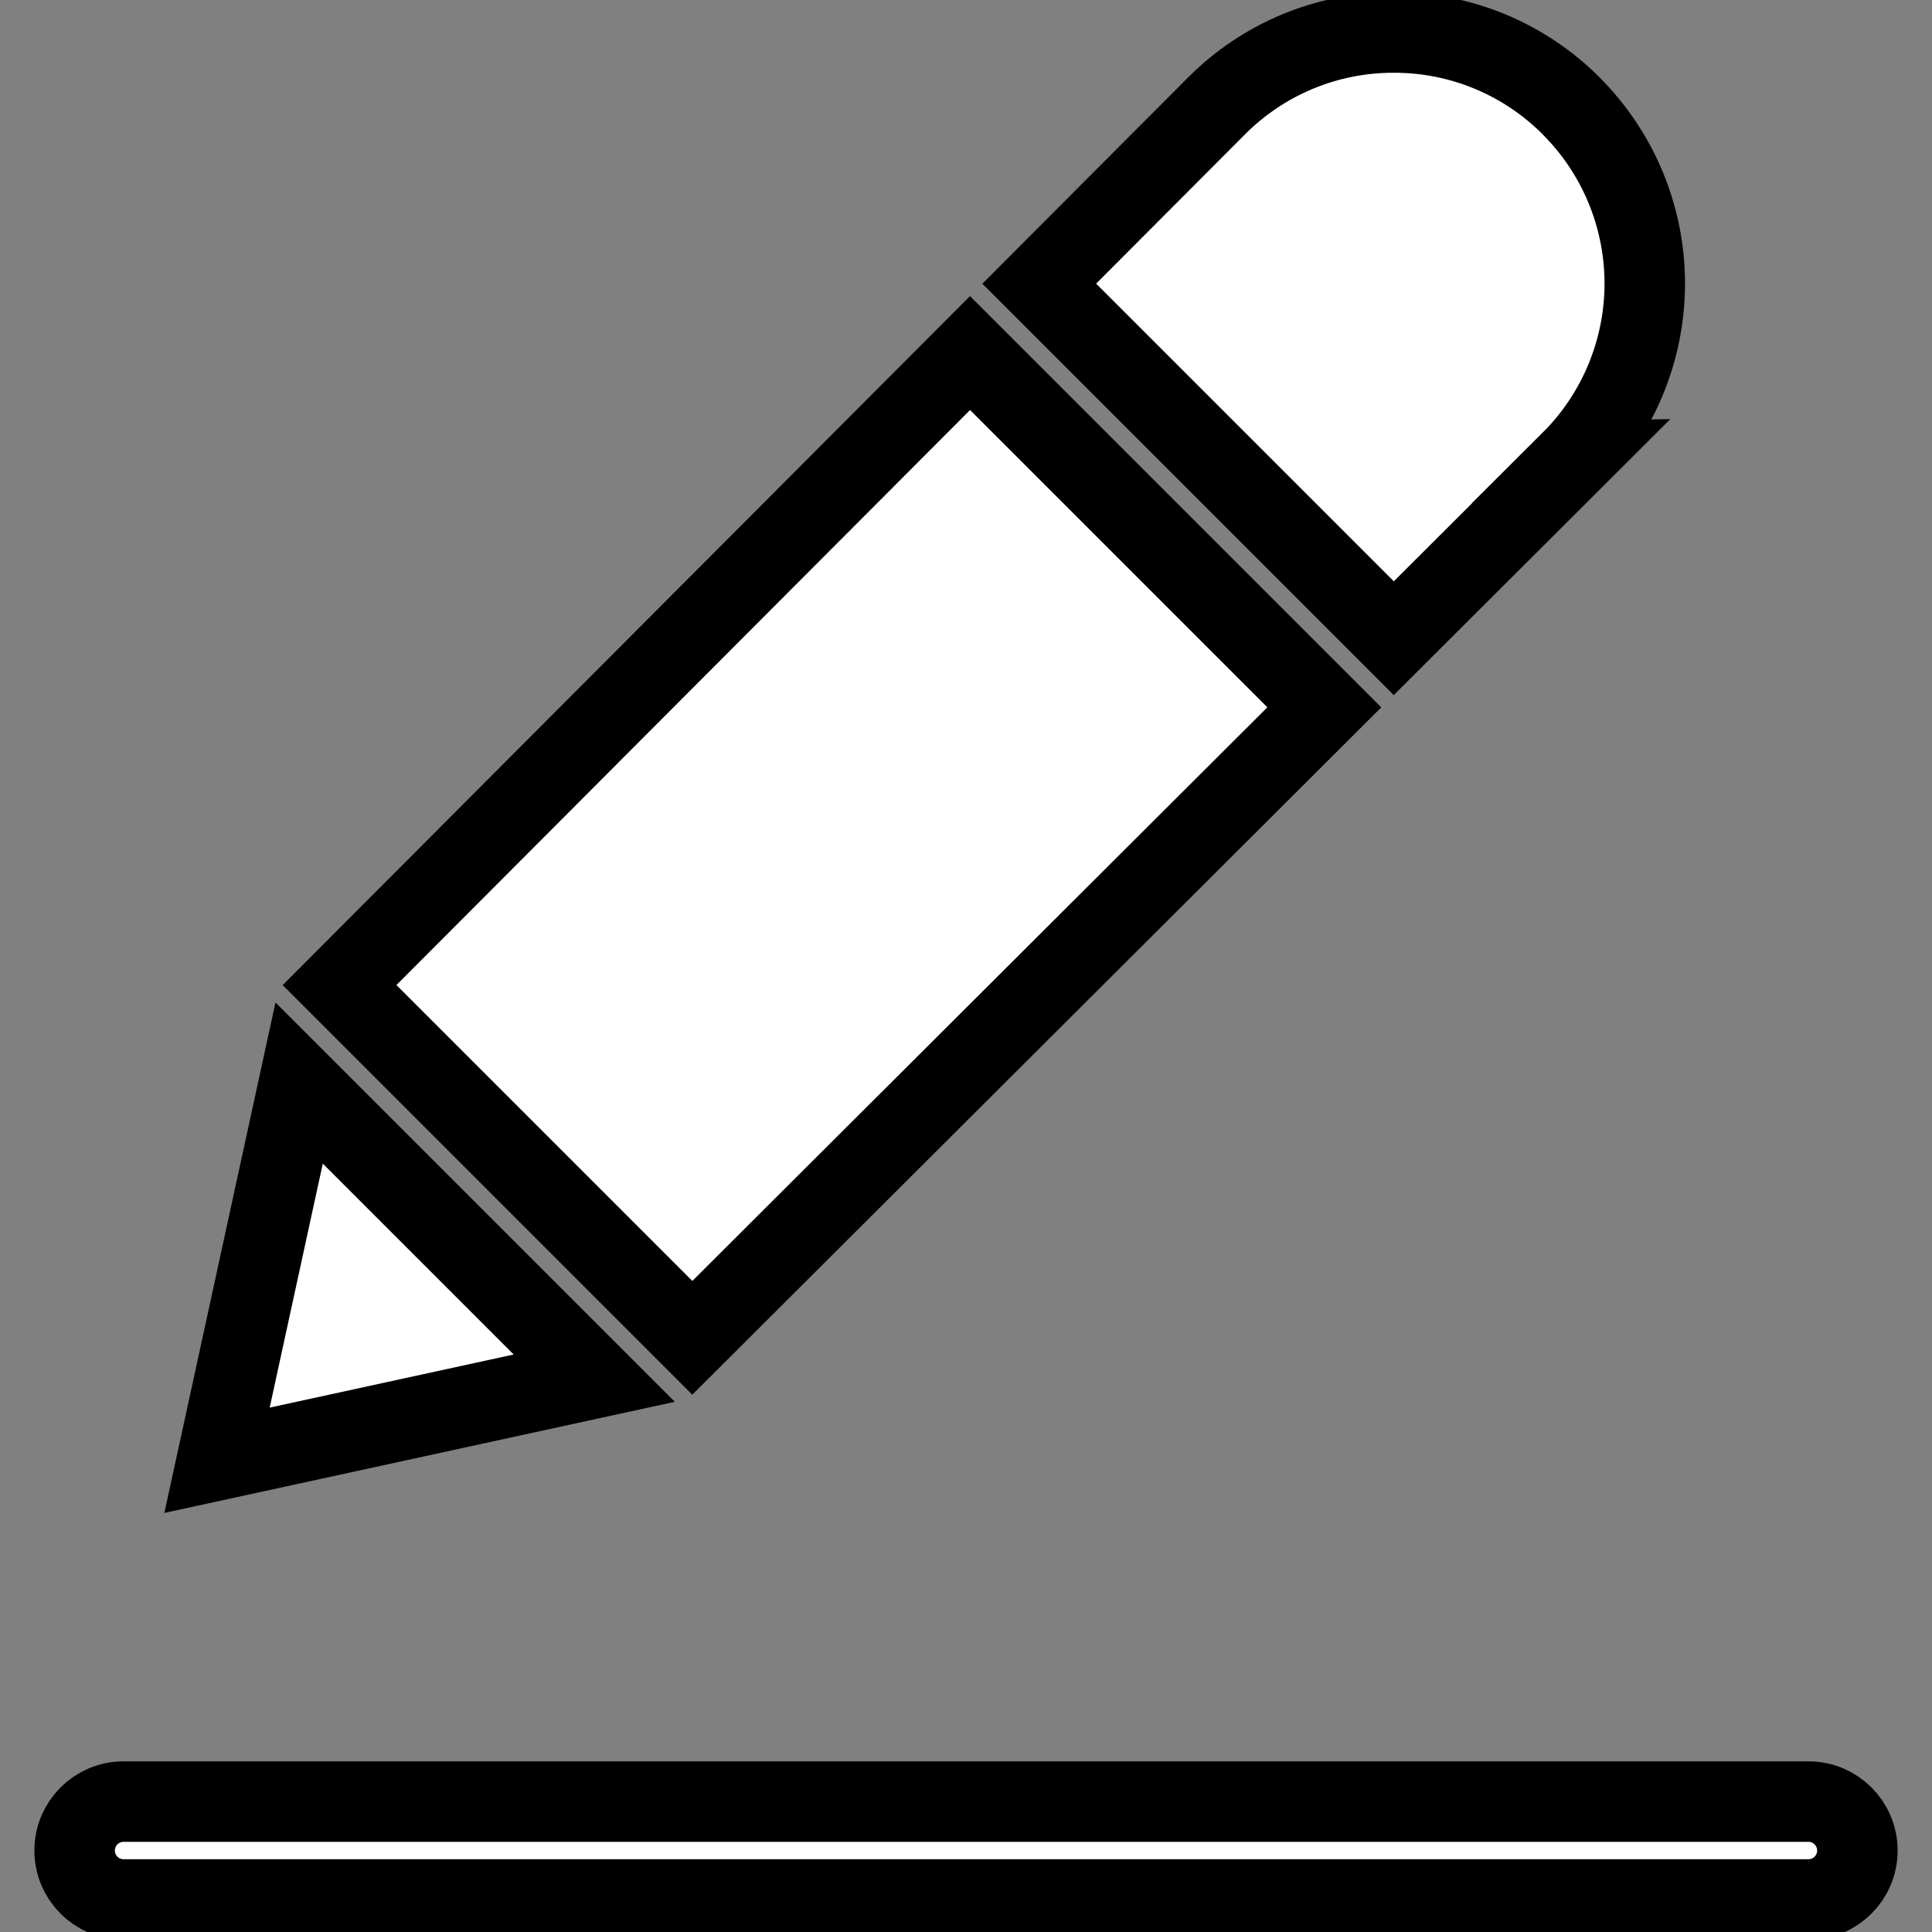 <svg width="24" height="24" xmlns="http://www.w3.org/2000/svg">

 <rect width="100%" height="100%" fill="#808080" stroke="none"/>

 <g>
  <title>background</title>
  <rect fill="none" id="canvas_background" height="26" width="26" y="-1" x="-1"/>
 </g>
 <g>
  <g stroke="null" id="svg_6">
   <path stroke="null" id="svg_2" fill="#FFFFFF" class="active-path" d="m3.716,13.454l-1.02,4.686l4.686,-1.02l-3.666,-3.666zm0,0"/>
   <path stroke="null" id="svg_3" fill="#FFFFFF" class="active-path" d="m19.516,5.729c0.586,-0.584 0.915,-1.378 0.916,-2.205c0,-0.828 -0.328,-1.621 -0.913,-2.206c-0.001,-0.001 -0.002,-0.002 -0.003,-0.004c-0.583,-0.584 -1.375,-0.912 -2.201,-0.91l-0.002,0c-0.828,-0.002 -1.622,0.328 -2.205,0.916l-2.198,2.204l4.404,4.404l2.204,-2.199zm0,0"/>
   <path stroke="null" id="svg_4" fill="#FFFFFF" class="active-path" d="m16.451,8.787l-4.401,-4.401l-7.832,7.851l4.382,4.382l7.851,-7.832zm0,0"/>
   <path stroke="null" id="svg_5" fill="#FFFFFF" class="active-path" d="m22.465,22.38l-20.93,0c-0.336,0 -0.608,0.272 -0.608,0.608c0,0.336 0.272,0.608 0.608,0.608l20.93,0c0.336,0 0.608,-0.272 0.608,-0.608c0,-0.336 -0.272,-0.608 -0.608,-0.608zm0,0"/>
  </g>
 </g>
</svg>